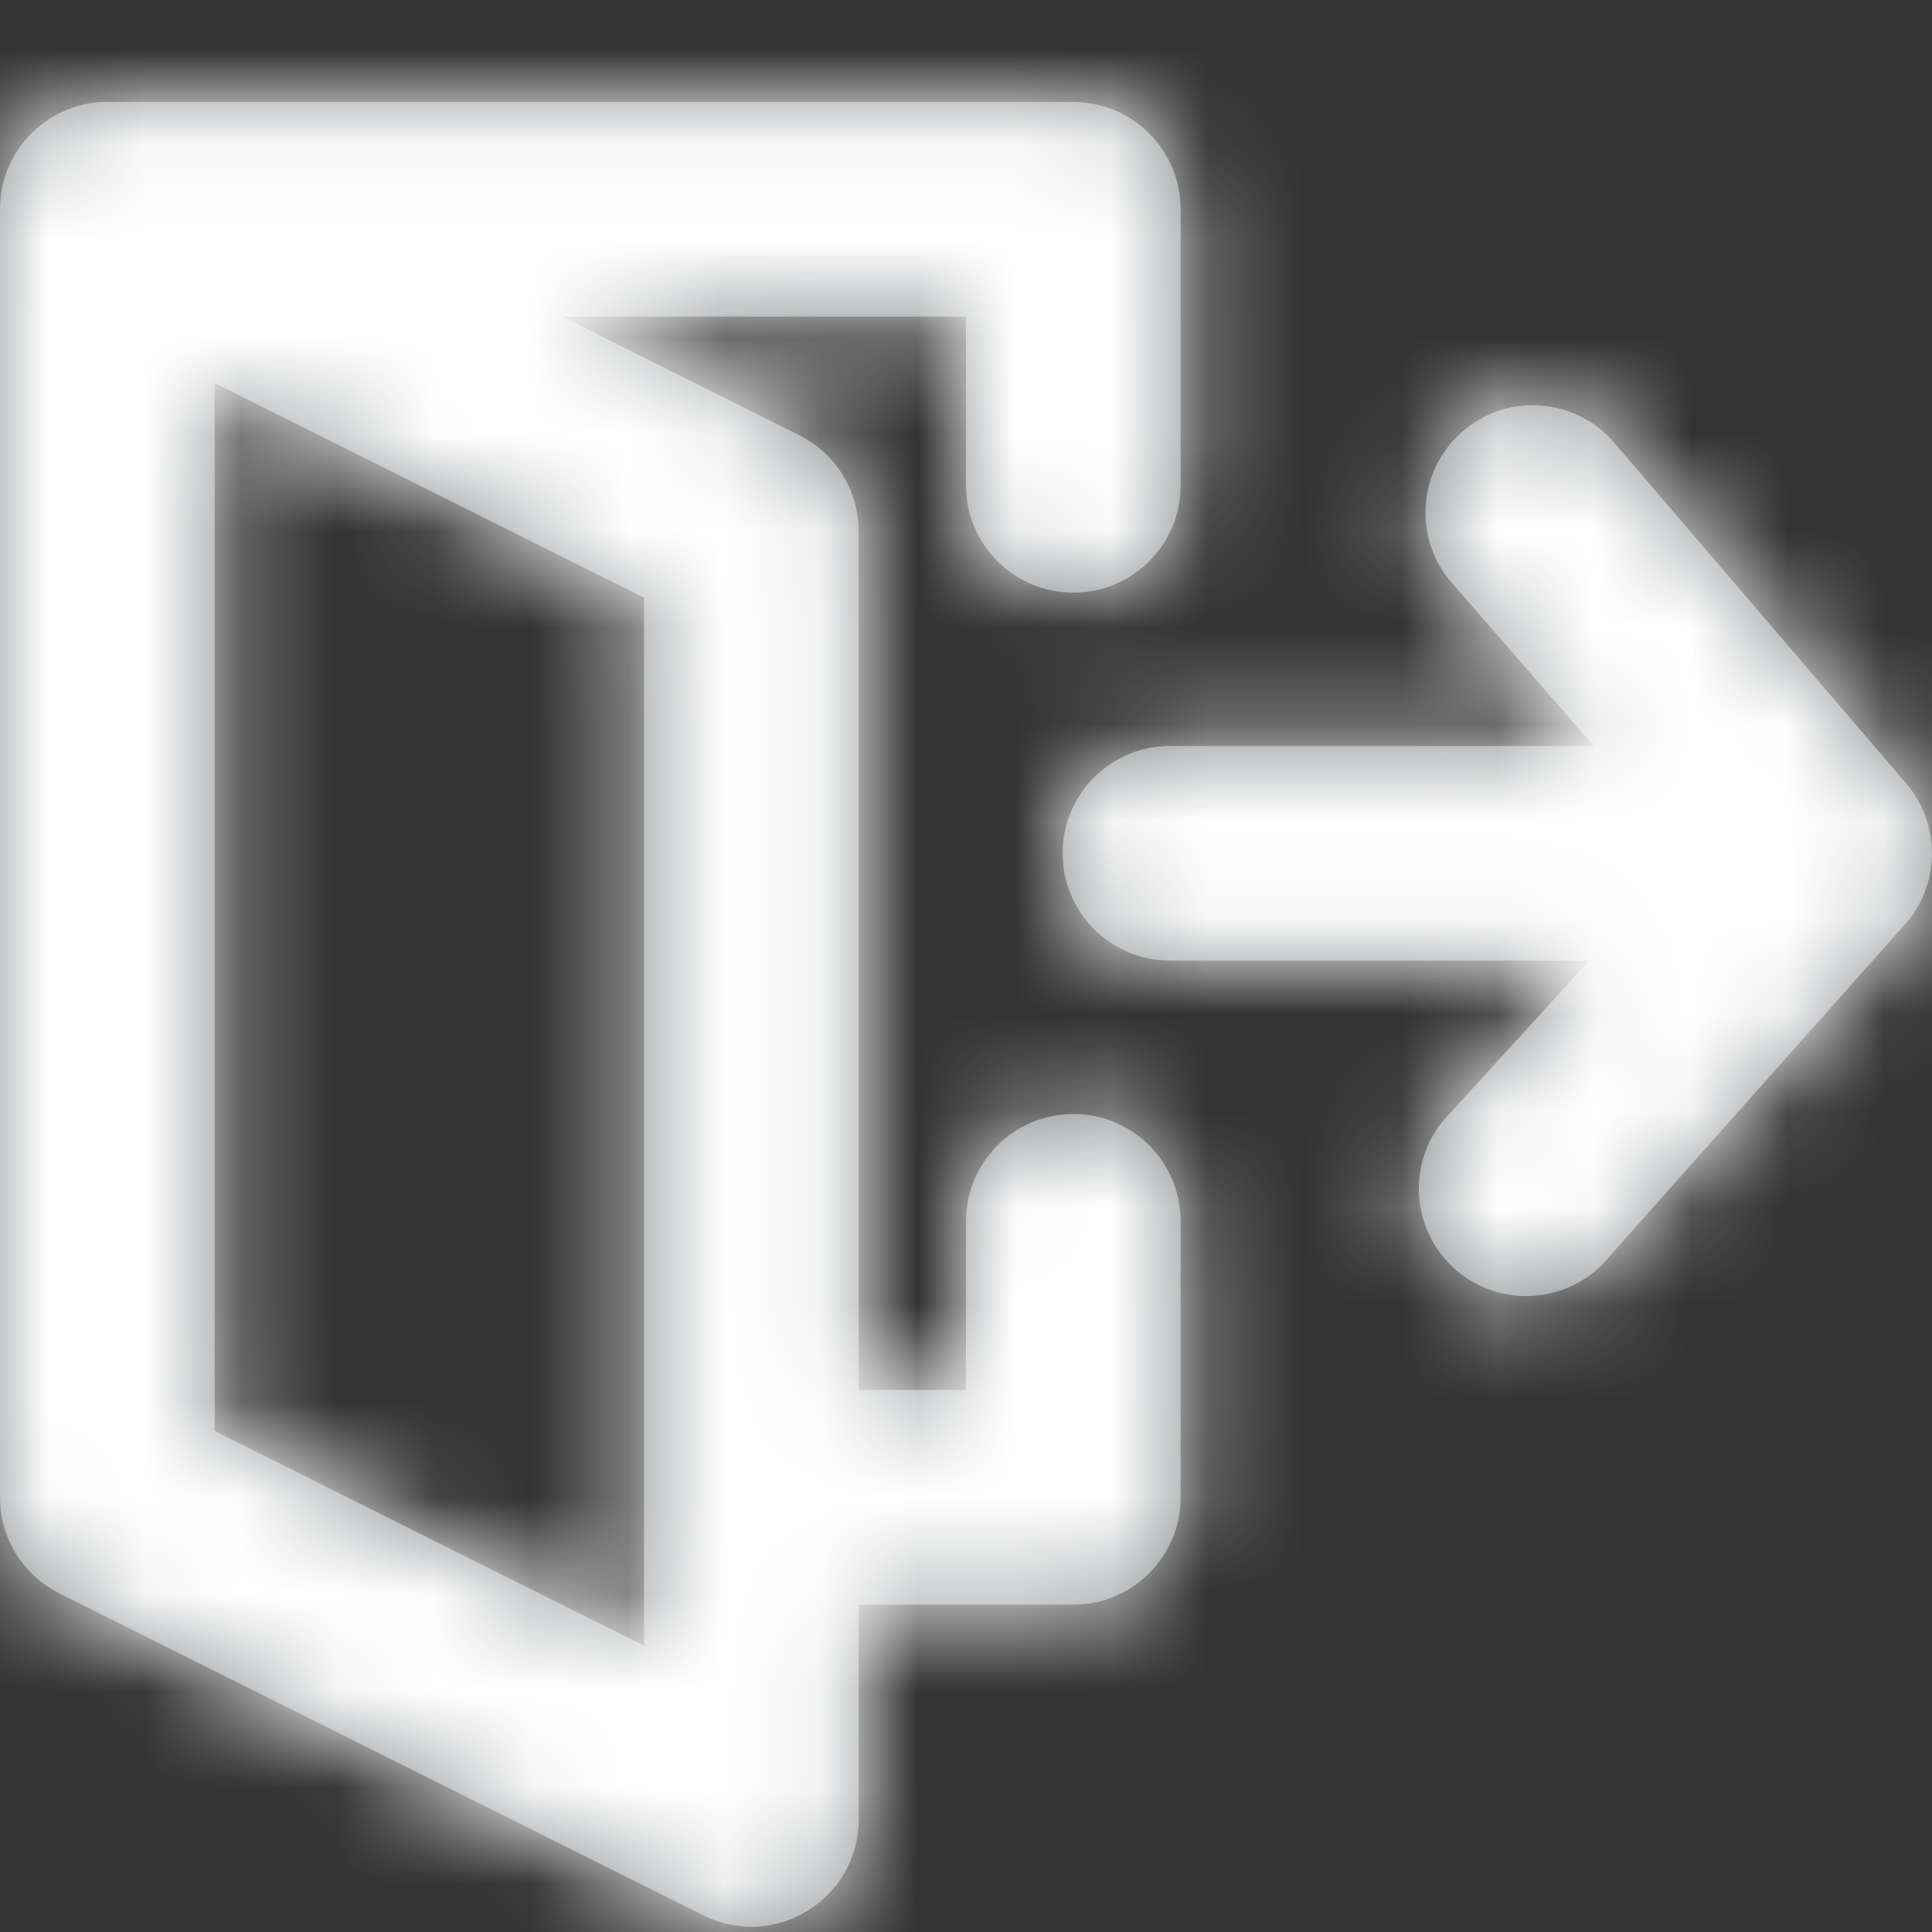 <?xml version="1.0" encoding="UTF-8"?>
<svg width="20px" height="20px" viewBox="0 0 20 20" version="1.1" xmlns="http://www.w3.org/2000/svg" xmlns:xlink="http://www.w3.org/1999/xlink">
    <rect x="0" y="0" width="20" height="20" fill="#333333" stroke="none"/>
    <!-- Generator: Sketch 51.3 (57544) - http://www.bohemiancoding.com/sketch -->
    <title>icon / logout-white</title>
    <desc>Created with Sketch.</desc>
    <defs>
        <path d="M16.452,8.944 L12.111,8.944 C11.497,8.944 11,8.447 11,7.833 C11,7.22 11.497,6.722 12.111,6.722 L16.499,6.722 L15,5 C14.617,4.521 14.694,3.822 15.174,3.438 C15.653,3.055 16.352,3.133 16.735,3.612 L19.757,7.139 C20.081,7.545 20.081,8.122 19.757,8.527 L16.667,12 C16.283,12.479 15.584,12.557 15.105,12.174 C14.626,11.79 14.548,11.091 14.931,10.612 L16.452,8.944 Z M8.889,15.611 L8.889,17.833 C8.889,18.659 8.02,19.197 7.281,18.827 L0.636,15.505 C0.495,15.438 0.371,15.343 0.271,15.227 C0.099,15.028 0,14.772 0,14.5 L0,1.167 C0,0.789 0.182,0.472 0.45,0.274 C0.527,0.216 0.612,0.169 0.703,0.133 C0.848,0.075 1.006,0.047 1.167,0.056 L11.111,0.056 C11.725,0.056 12.222,0.553 12.222,1.167 L12.222,4.024 C12.222,4.637 11.725,5.135 11.111,5.135 C10.497,5.135 10,4.637 10,4.024 L10,2.278 L5.818,2.278 L8.275,3.506 C8.651,3.694 8.889,4.079 8.889,4.5 L8.889,13.389 L10,13.389 L10,11.643 C10,11.029 10.497,10.532 11.111,10.532 C11.725,10.532 12.222,11.029 12.222,11.643 L12.222,14.5 C12.222,15.114 11.725,15.611 11.111,15.611 L8.889,15.611 Z M2.222,2.965 L2.222,13.813 L6.667,16.036 L6.667,5.187 L2.222,2.965 Z" id="path-1"></path>
    </defs>
    <g id="icon-/-logout-white" stroke="none" stroke-width="1" fill="none" fill-rule="evenodd">
        <g id="icon-logout" transform="translate(0, 1)">
            <g id="color">
                <mask id="mask-2" fill="white">
                    <use xlink:href="#path-1"></use>
                </mask>
                <use id="Mask" fill="#8A8E91" fill-rule="nonzero" xlink:href="#path-1"></use>
                <g id="color/-white" mask="url(#mask-2)" fill="#FFFFFF" fill-rule="nonzero">
                    <g transform="translate(0, -1)">
                        <rect x="0" y="0" width="20" height="20"></rect>
                    </g>
                </g>
            </g>
        </g>
    </g>
</svg>